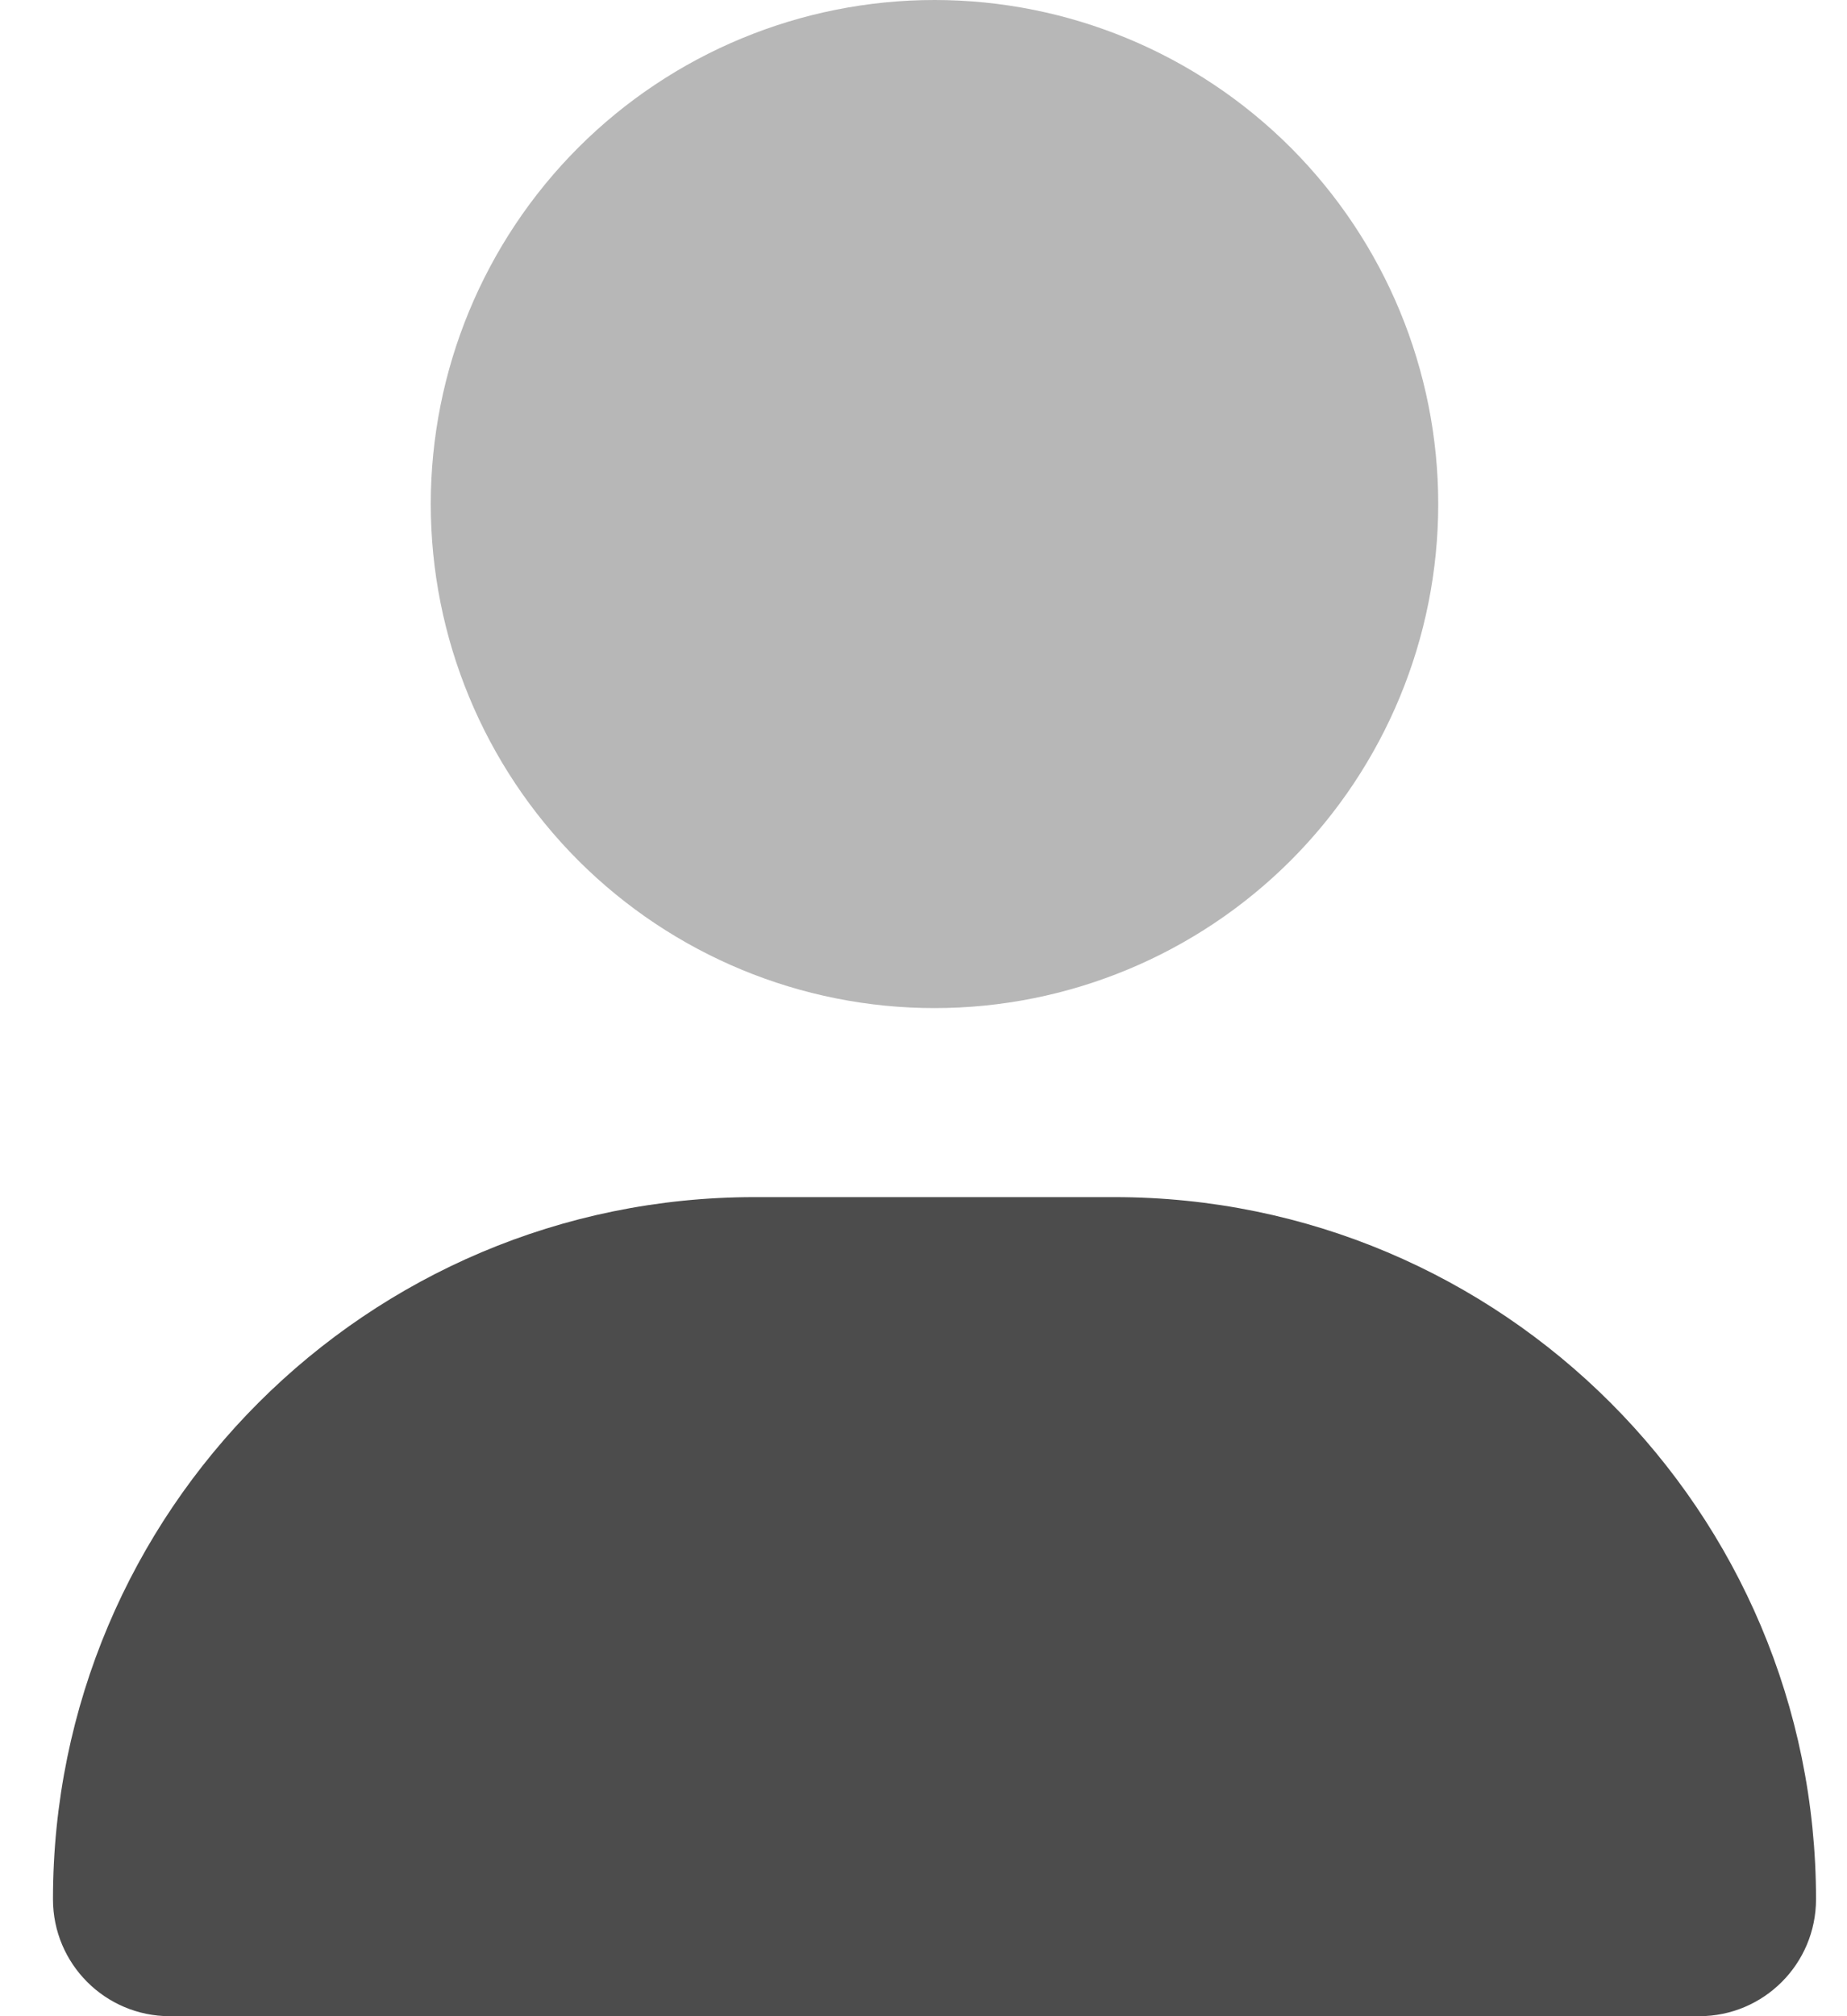 <svg width="22" height="24" viewBox="0 0 22 24" fill="none" xmlns="http://www.w3.org/2000/svg">
<g id="user-duotone" clip-path="url(#clip0_1_5719)">
<path id="Vector" opacity="0.4" d="M5.131 6C5.131 7.591 5.763 9.117 6.888 10.243C8.014 11.368 9.54 12 11.131 12C12.722 12 14.248 11.368 15.374 10.243C16.499 9.117 17.131 7.591 17.131 6C17.131 4.409 16.499 2.883 15.374 1.757C14.248 0.632 12.722 0 11.131 0C9.54 0 8.014 0.632 6.888 1.757C5.763 2.883 5.131 4.409 5.131 6Z" fill="#4C4C4C"/>
<path id="Vector_2" d="M0.631 22.608C0.631 17.991 4.372 14.25 8.989 14.25H13.273C17.89 14.25 21.631 17.991 21.631 22.608C21.631 23.377 21.008 24 20.239 24H2.023C1.254 24 0.631 23.377 0.631 22.608Z" fill="#4C4C4C"/>
</g>
<defs>
<clipPath id="clip0_1_5719">
<rect width="21" height="24" fill="white" transform="translate(0.631)"/>
</clipPath>
</defs>
</svg>
